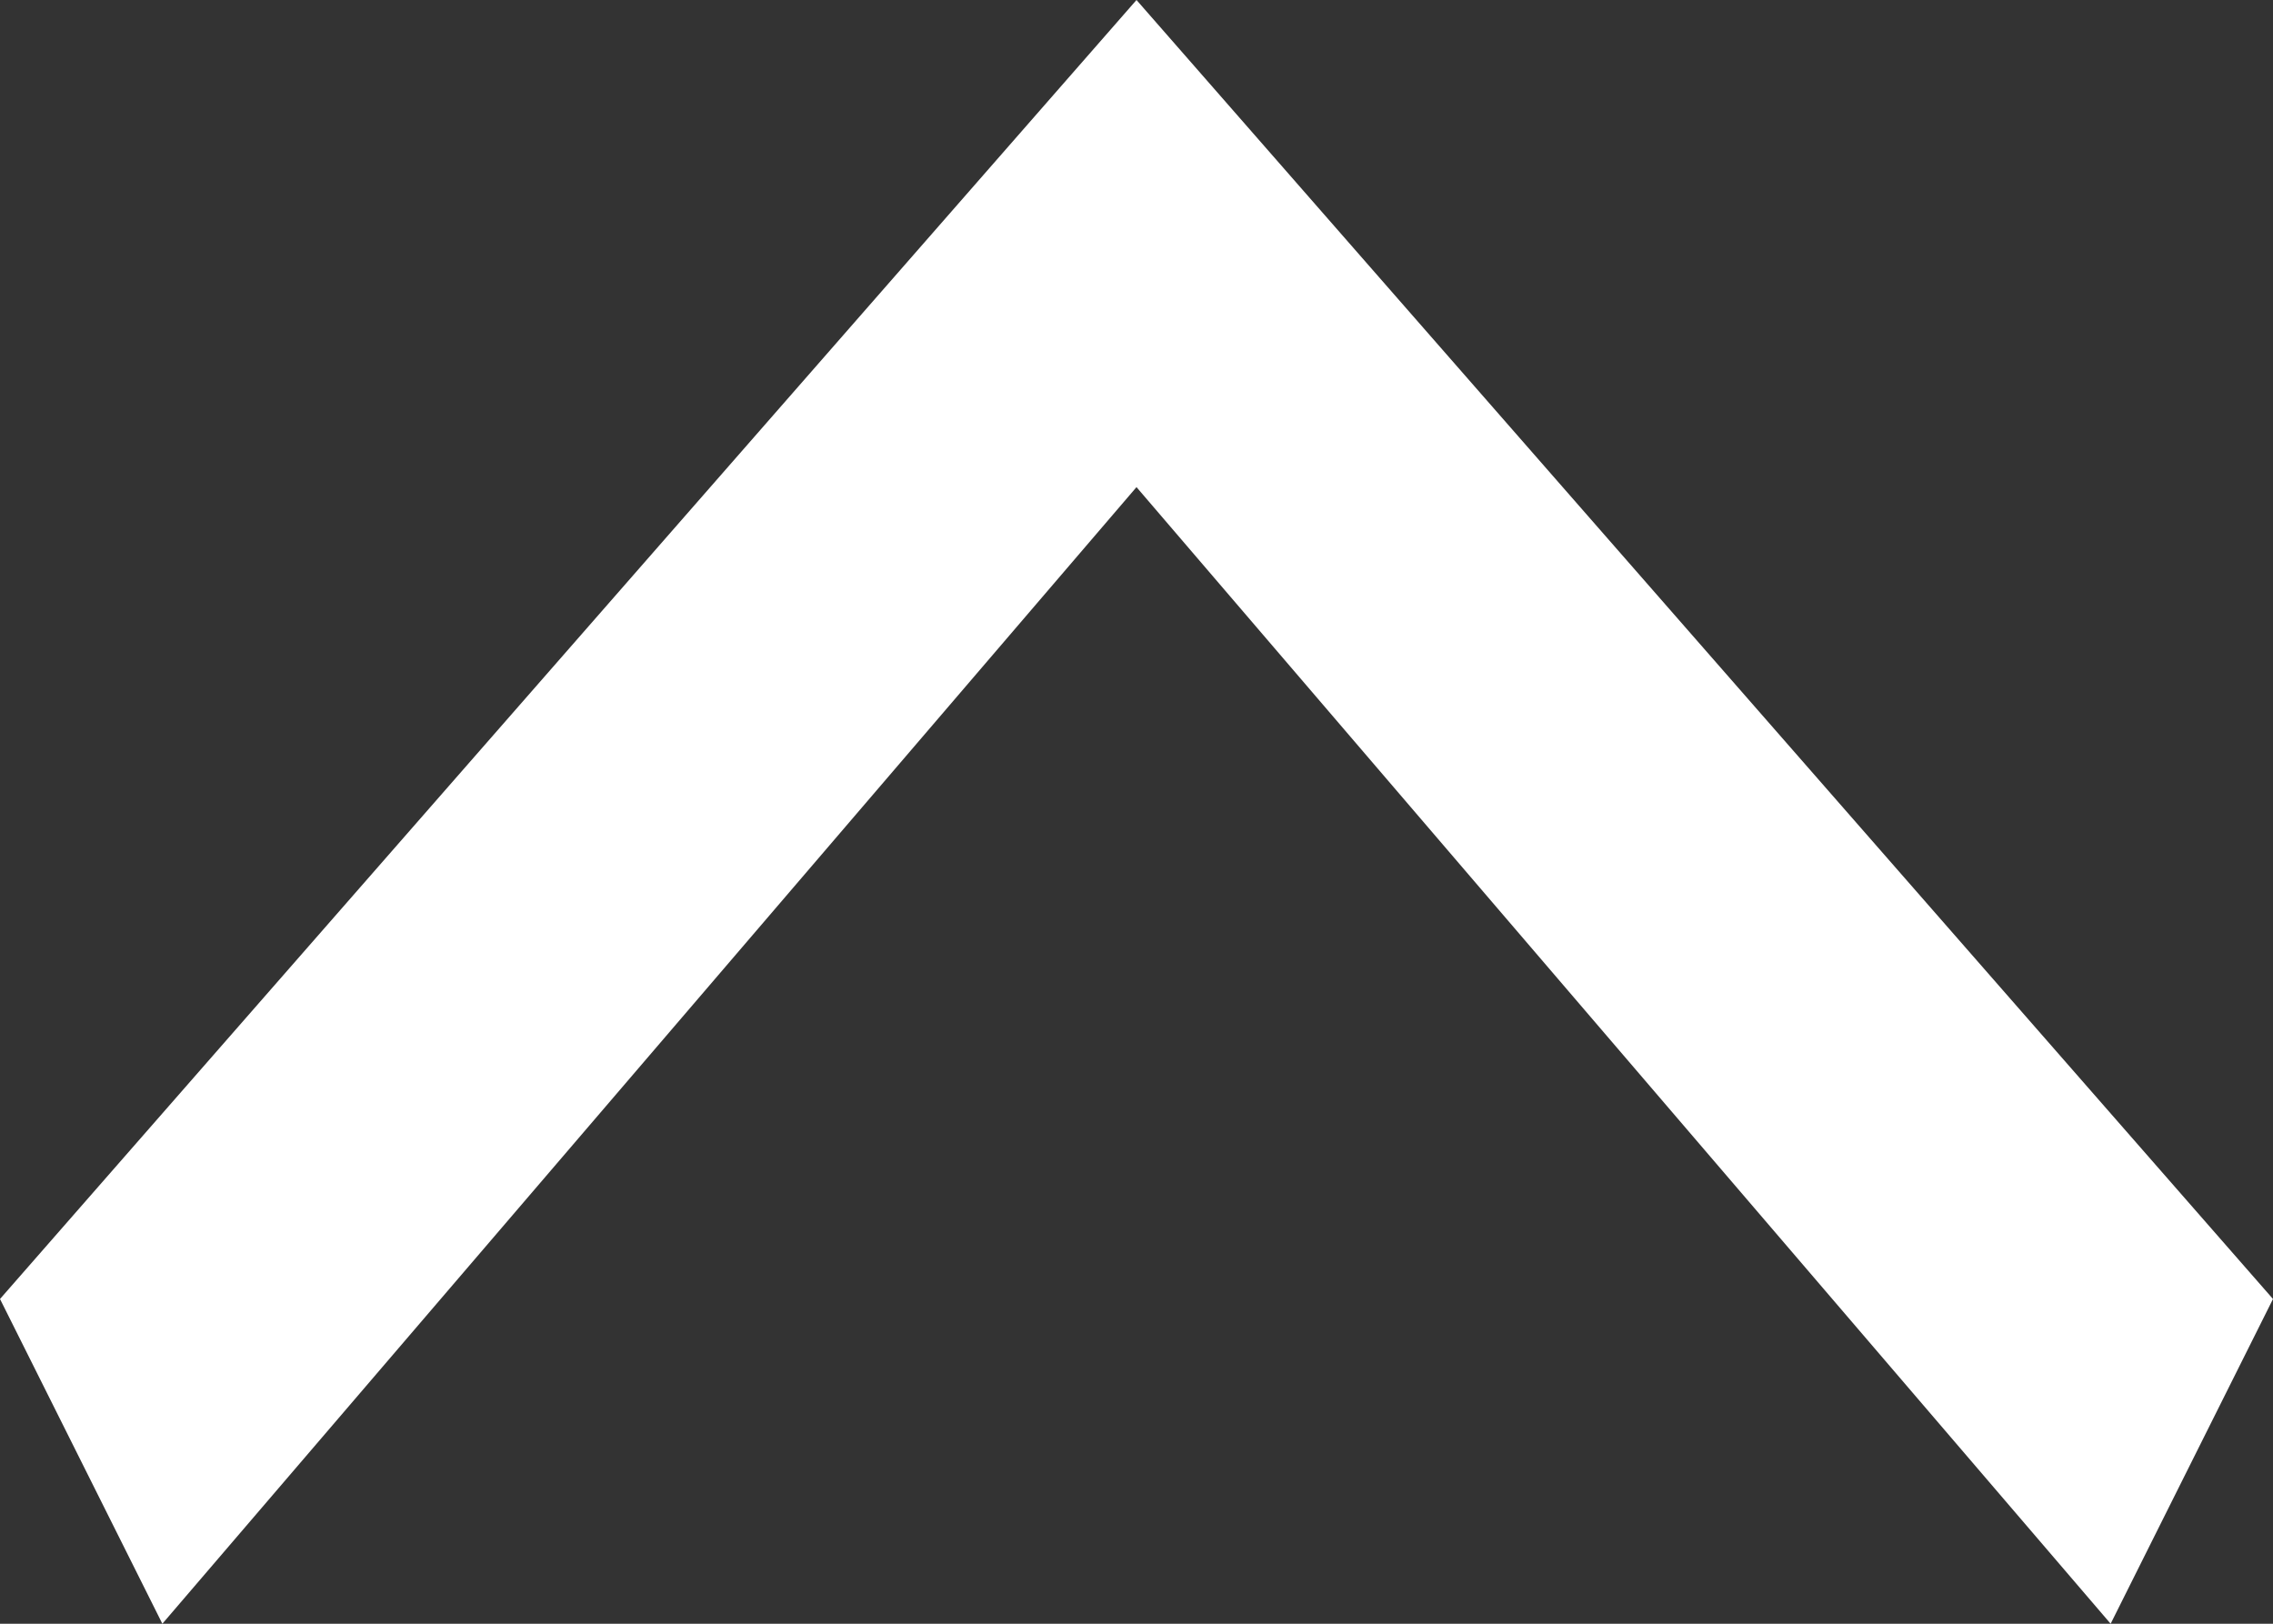 <svg xmlns="http://www.w3.org/2000/svg" xmlns:xlink="http://www.w3.org/1999/xlink" preserveAspectRatio="xMidYMid" width="14" height="10" viewBox="0 0 14 10">
  <rect x="0" y="0" width="14" height="10" fill="#333333" stroke="none"/>
  <defs>
    <style>
      .cls-1 {
        fill: #fff;
        fill-rule: evenodd;
      }
    </style>
  </defs>
  <path d="M0.000,8.000 L7.000,-0.000 L14.000,8.000 L13.000,10.000 L7.000,3.000 L1.000,10.000 L0.000,8.000 Z" class="cls-1"/>
</svg>
